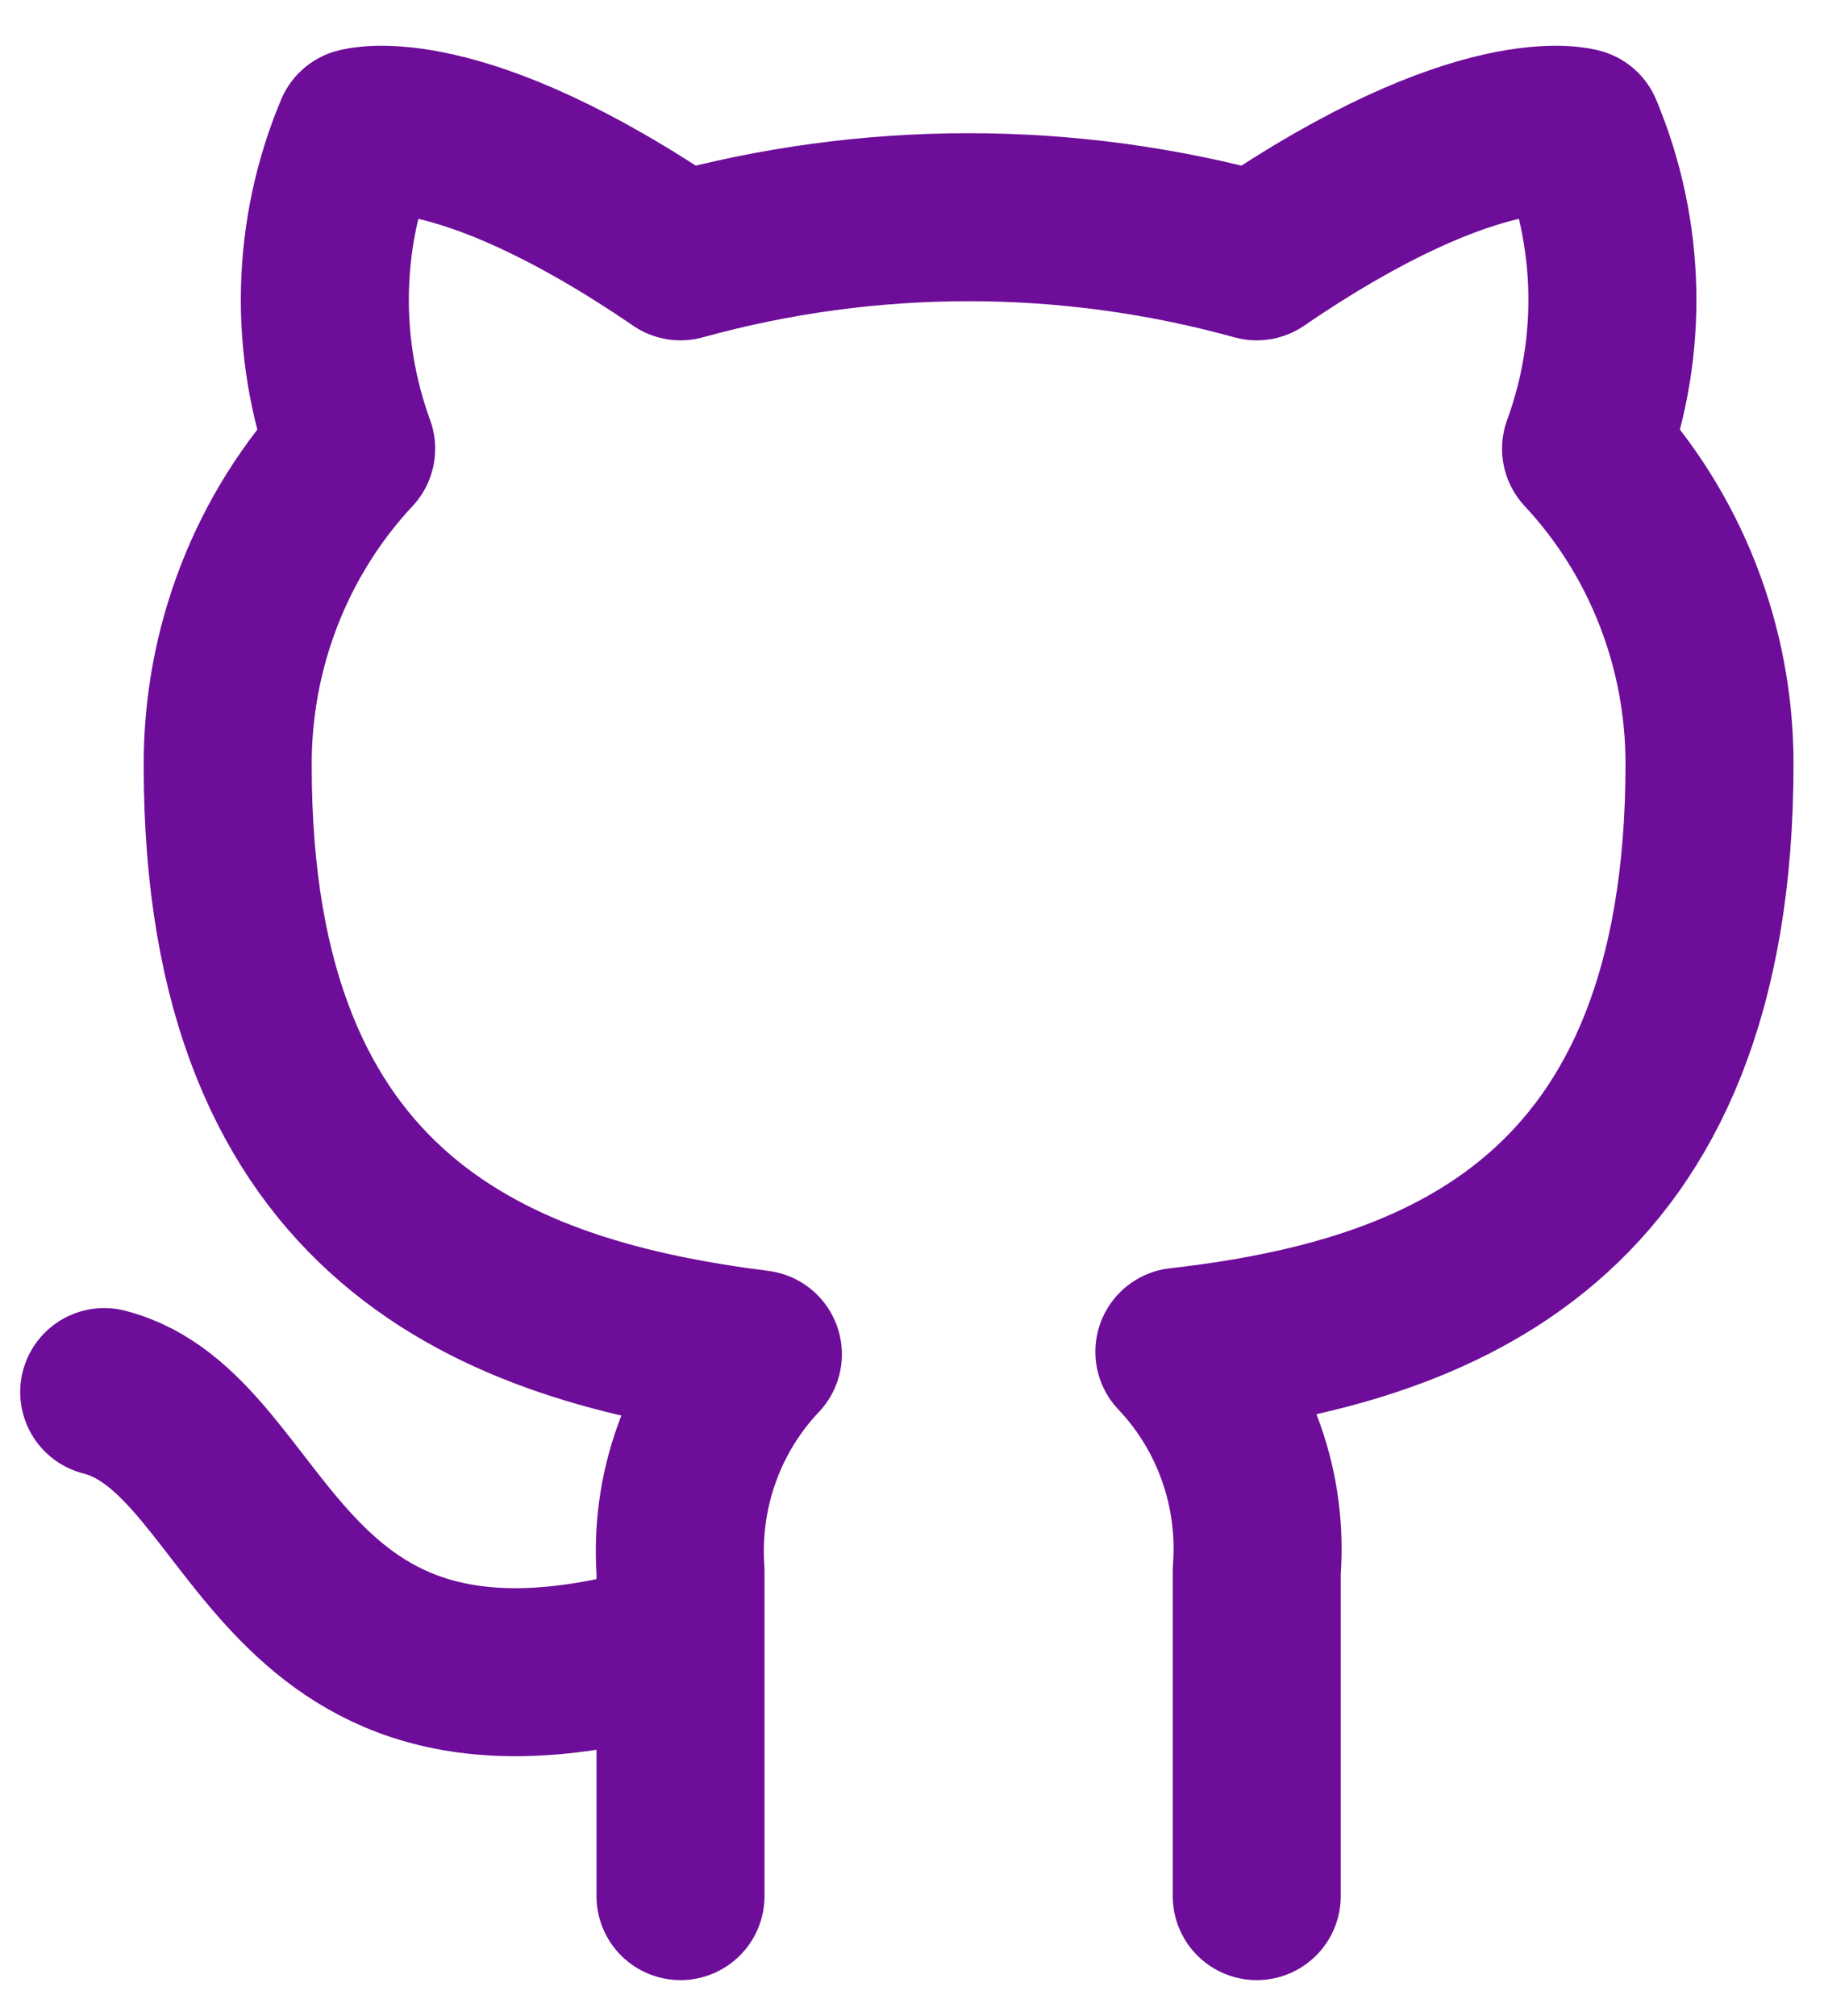 <svg width="38" height="42" viewBox="0 0 38 42" fill="none" xmlns="http://www.w3.org/2000/svg">
<path d="M14.177 34.25C5.601 36.875 5.601 29.875 2.171 29M26.182 39.5V32.727C26.247 31.893 26.136 31.054 25.858 30.267C25.58 29.479 25.141 28.761 24.57 28.16C29.956 27.547 35.615 25.465 35.615 15.91C35.615 13.467 34.694 11.117 33.043 9.348C33.825 7.21 33.769 4.847 32.888 2.75C32.888 2.75 30.865 2.138 26.182 5.34C22.251 4.253 18.108 4.253 14.177 5.34C9.494 2.138 7.471 2.75 7.471 2.75C6.59 4.847 6.534 7.21 7.316 9.348C5.653 11.13 4.731 13.501 4.744 15.963C4.744 25.448 10.403 27.53 15.789 28.212C15.225 28.808 14.789 29.517 14.512 30.295C14.234 31.073 14.12 31.902 14.177 32.727V39.5" stroke="#6D0D99" stroke-width="3.5" stroke-linecap="round" stroke-linejoin="round"/>
</svg>
